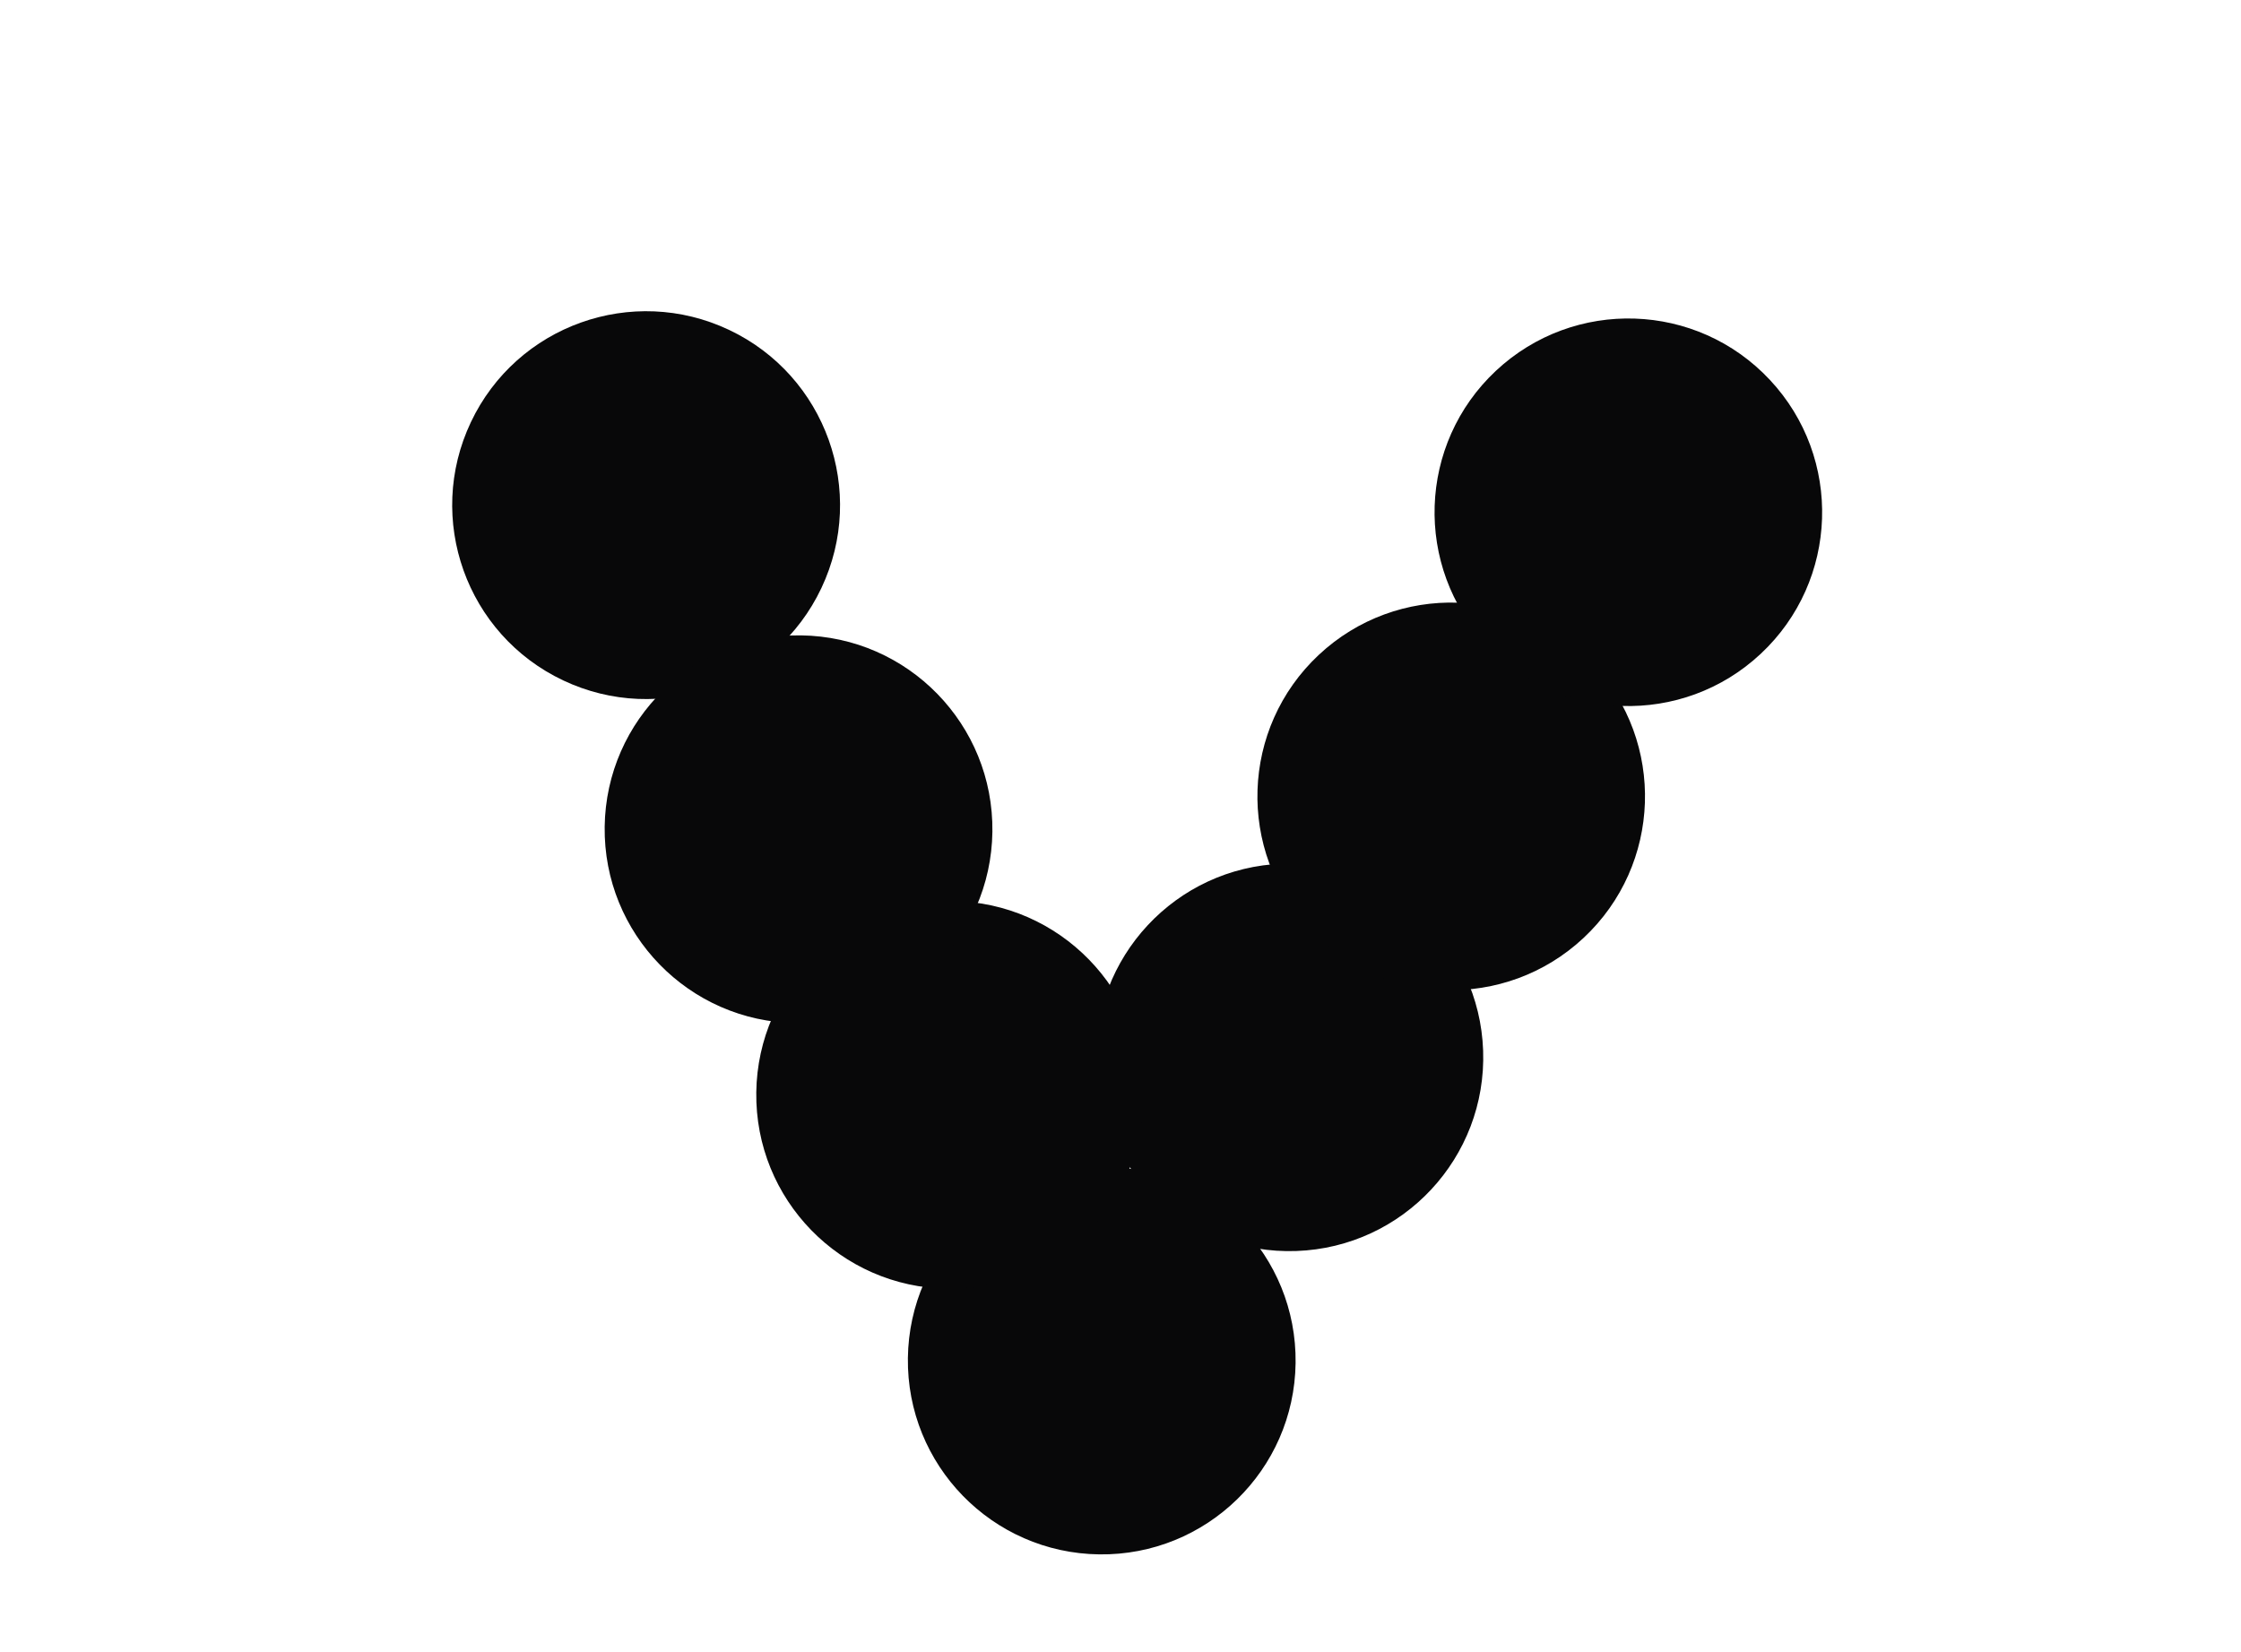 <svg width="289" height="213" viewBox="0 0 289 213" fill="none" xmlns="http://www.w3.org/2000/svg">
<rect width="289" height="213" fill="none"/>
<circle r="25" transform="matrix(0.904 0.428 0.428 -0.904 83.324 65.146)" fill="#080809"/>
<circle r="25" transform="matrix(0.999 -0.035 -0.035 -0.999 166.29 136.363)" fill="#080809"/>
<circle r="25" transform="matrix(1 0.013 0.013 -1 142.081 175.461)" fill="#080809"/>
<circle r="25" transform="matrix(1 0.013 0.013 -1 122.53 141.201)" fill="#080809"/>
<circle r="25" transform="matrix(1 0.013 0.013 -1 102.979 106.941)" fill="#080809"/>
<circle r="25" transform="matrix(0.683 0.73 0.73 -0.683 187.149 102.703)" fill="#080809"/>
<circle r="25" transform="matrix(0.683 0.73 0.73 -0.683 209.993 66.065)" fill="#080809"/>
</svg>

